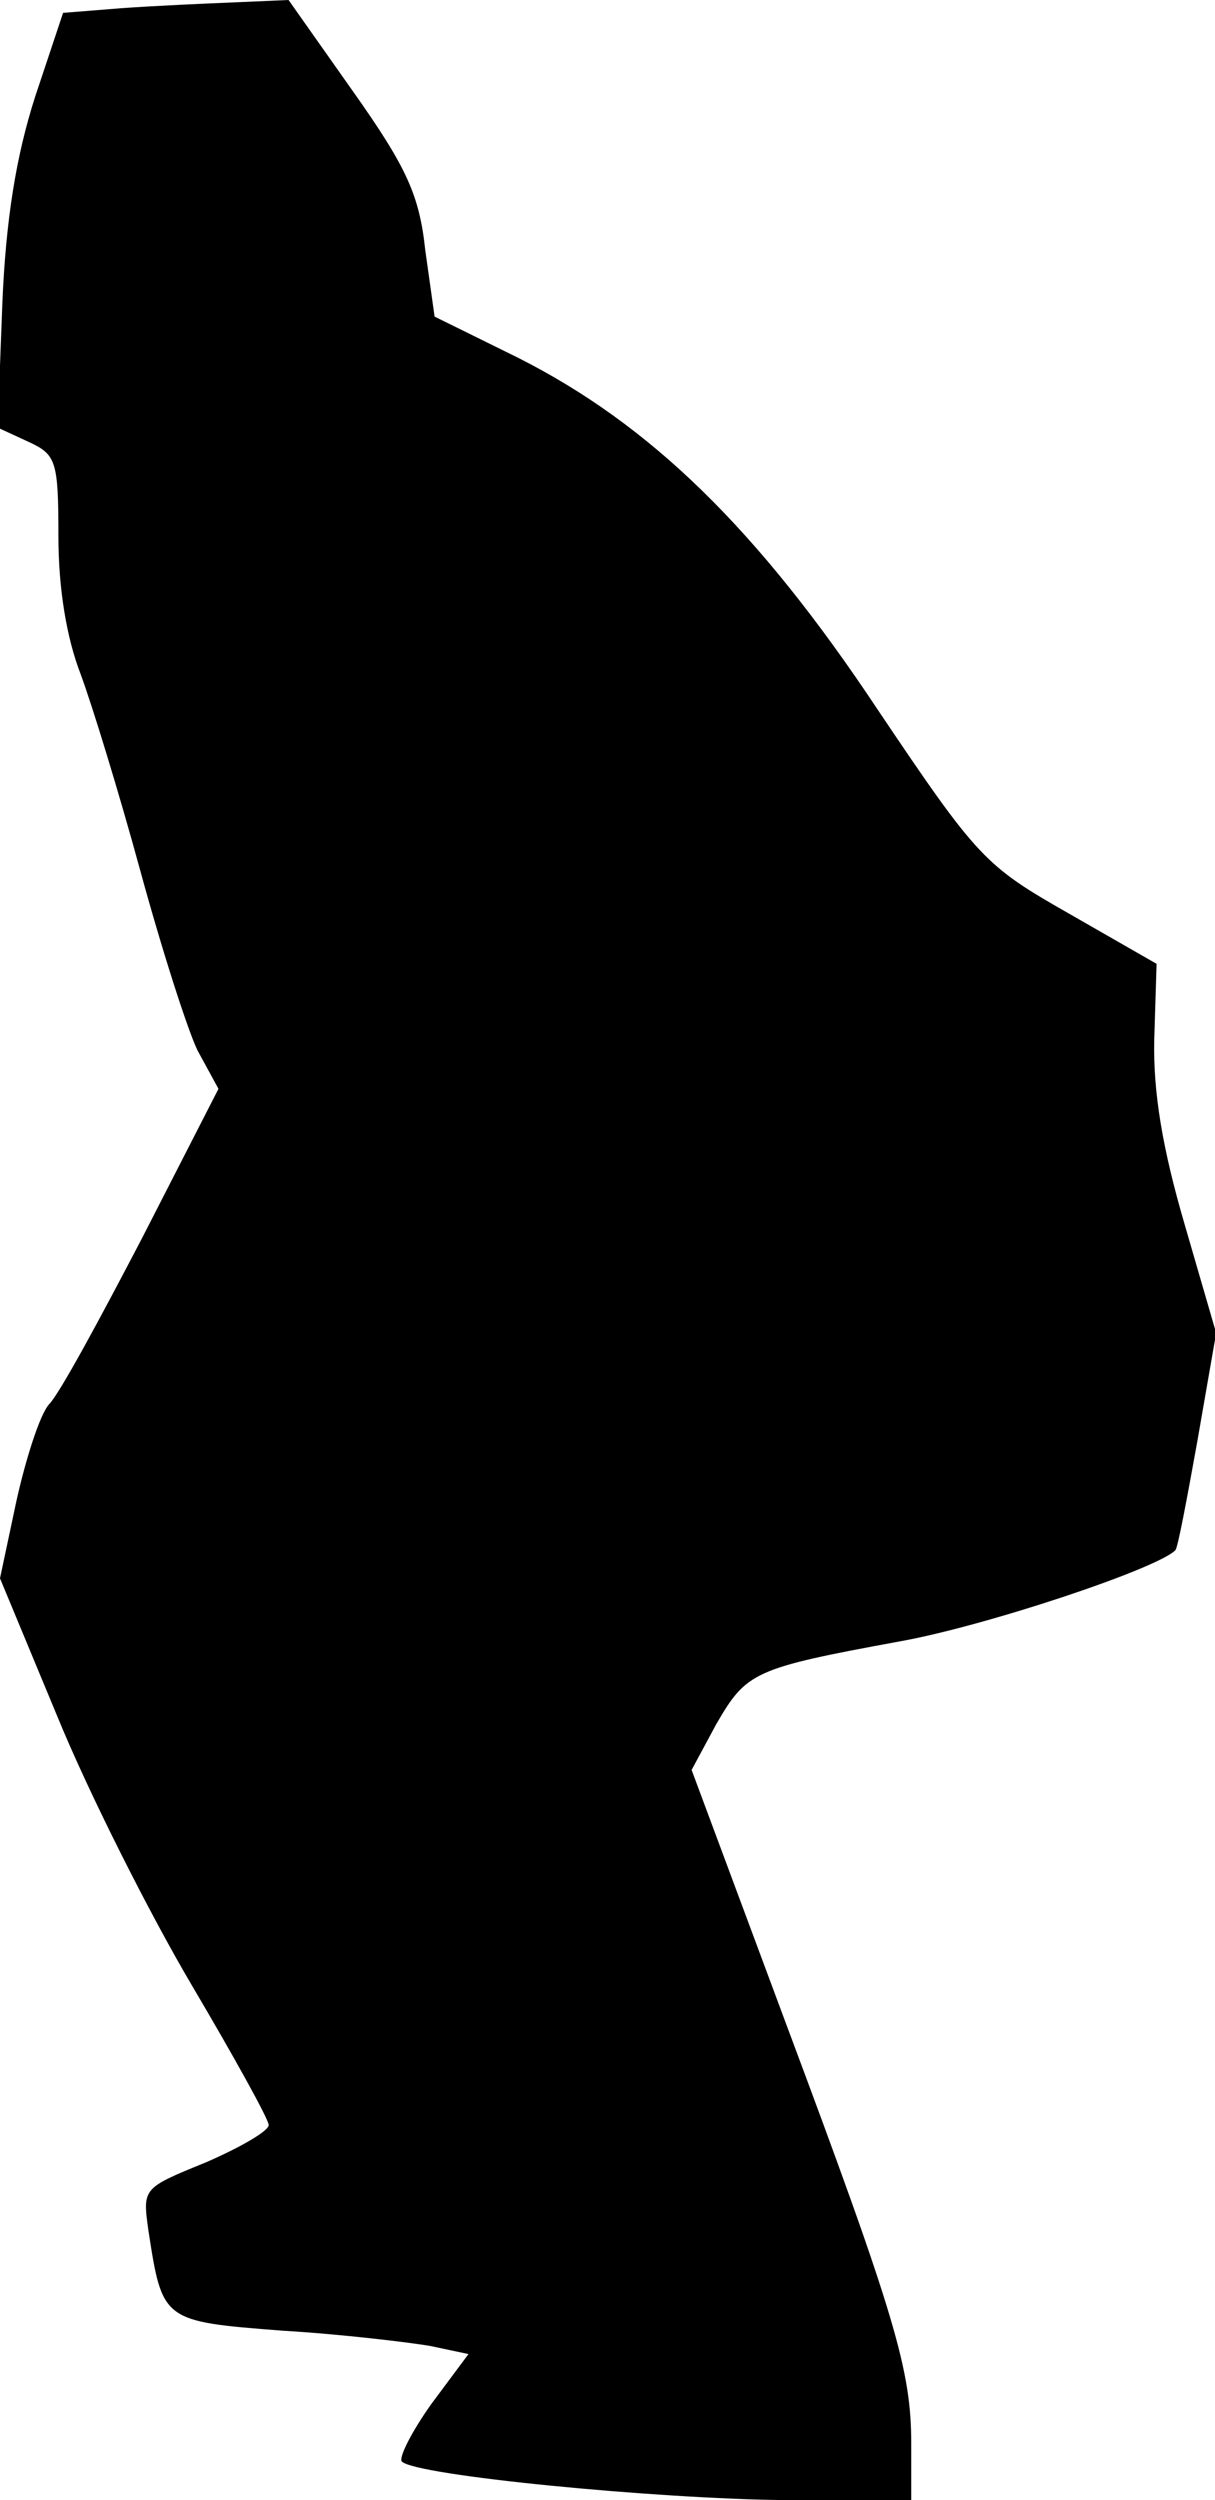 <?xml version="1.0" standalone="no"?>
<!DOCTYPE svg PUBLIC "-//W3C//DTD SVG 20010904//EN"
 "http://www.w3.org/TR/2001/REC-SVG-20010904/DTD/svg10.dtd">
<svg version="1.0" xmlns="http://www.w3.org/2000/svg"
 width="104pt" height="214pt" viewBox="0 0 104 214"
 preserveAspectRatio="xMidYMid meet">
<g transform="translate(0,214) scale(0.1,-0.1)"
fill="#000000" stroke="none">
<path fill="#000000" stroke="none" d="M104 2133 l-50 -4 -24 -72 c-16 -50
-25 -104 -28 -177 l-4 -106 26 -12 c24 -11 26 -16 26 -81 0 -45 7 -87 19 -118
10 -27 33 -102 51 -168 18 -66 40 -135 49 -154 l18 -33 -65 -127 c-36 -69 -71
-134 -80 -143 -8 -9 -20 -47 -28 -83 l-14 -66 49 -118 c27 -66 79 -169 115
-230 36 -61 66 -115 66 -120 0 -5 -24 -19 -54 -32 -54 -22 -54 -22 -49 -58 12
-78 12 -78 115 -86 51 -3 108 -10 126 -13 l33 -7 -32 -43 c-17 -24 -28 -46
-25 -49 12 -12 218 -32 329 -33 l107 0 0 48 c0 63 -13 108 -108 362 l-80 215
21 39 c26 45 32 48 157 71 73 13 220 62 236 78 2 1 10 44 19 94 l16 92 -27 93
c-19 65 -27 113 -26 158 l2 65 -75 43 c-72 41 -78 47 -164 175 -103 155 -195
244 -308 301 l-71 35 -8 57 c-5 47 -16 71 -62 136 l-55 78 -46 -2 c-25 -1 -69
-3 -97 -5z"/>
</g>
</svg>
